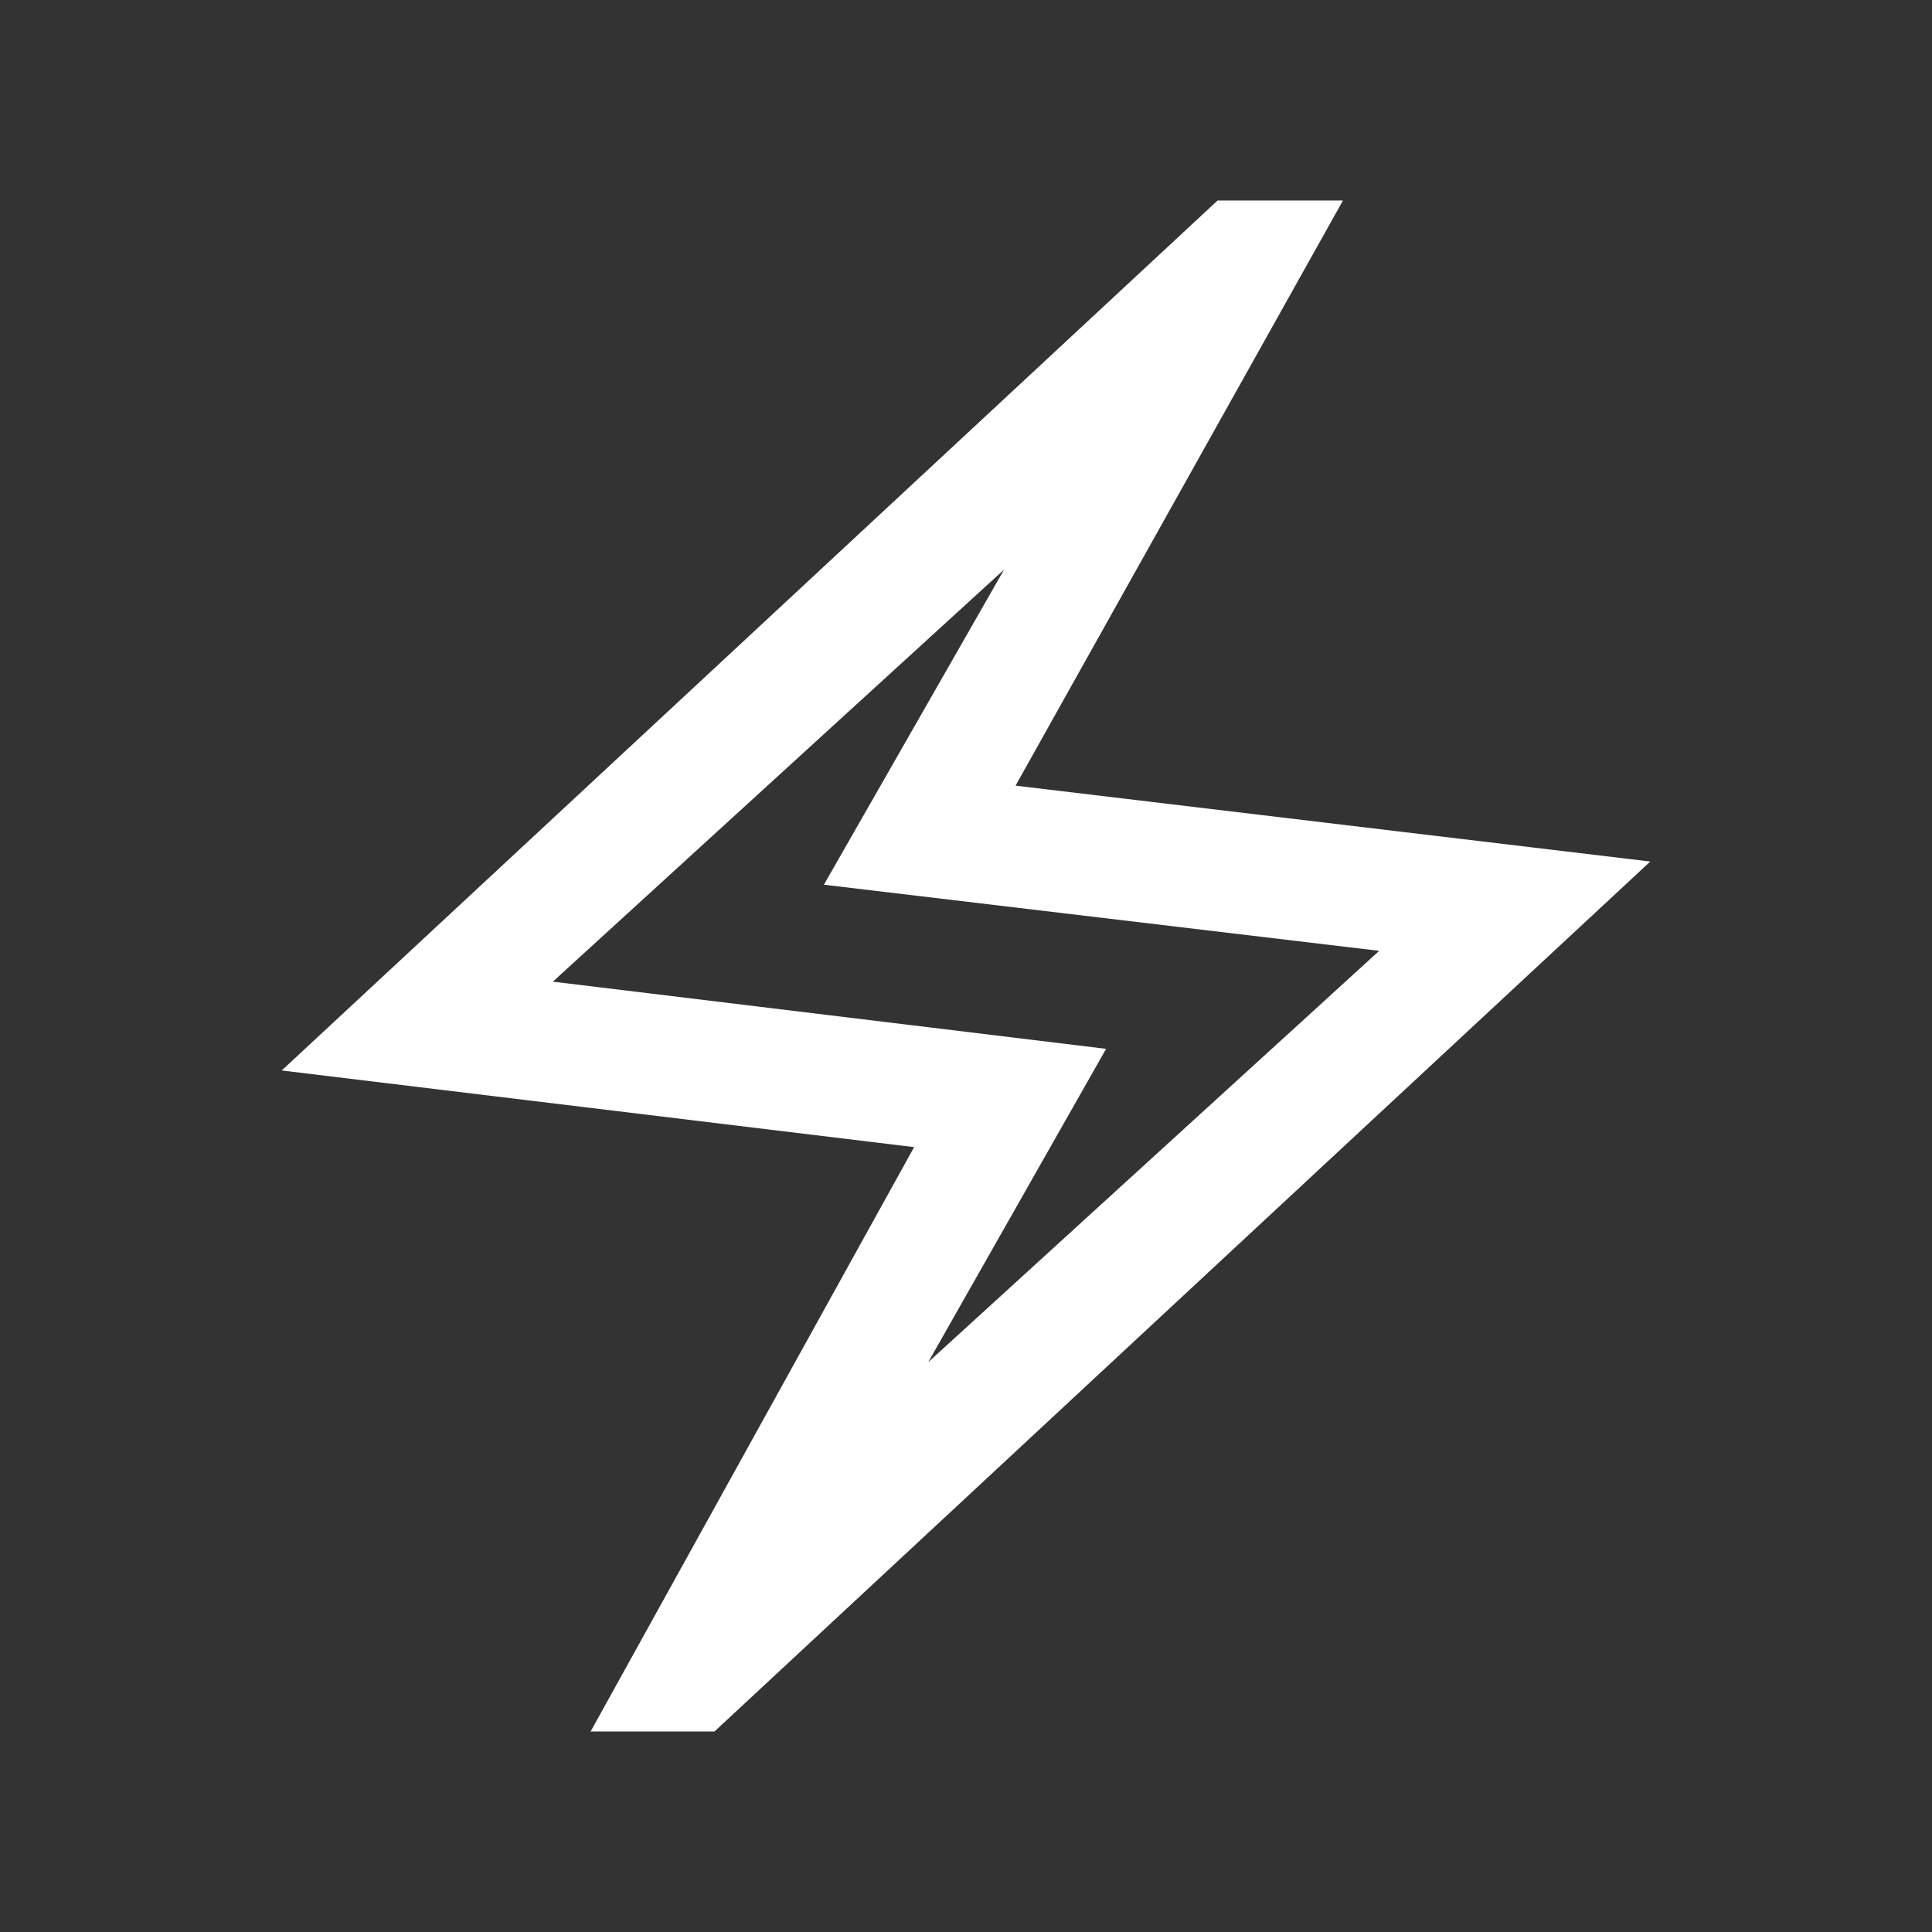 <svg width="40" height="40" viewBox="0 0 40 40" fill="none" xmlns="http://www.w3.org/2000/svg">
<rect x="0" y="0" width="40" height="40" fill="#333333" stroke="none"/>
<mask id="mask0_55_937" style="mask-type:alpha" maskUnits="userSpaceOnUse" x="0" y="0" width="40" height="40">
<rect width="40" height="40" fill="#D9D9D9"/>
</mask>
<g mask="url(#mask0_55_937)">
<path d="M12.228 35.849L18.926 23.75L5.833 22.163L25.209 4.151H27.805L21.026 16.266L34.167 17.837L14.792 35.849H12.228ZM19.218 28.202L28.555 19.686L17.058 18.317L20.789 11.792L11.446 20.324L22.901 21.715L19.218 28.202Z" fill="white"/>
</g>
</svg>
